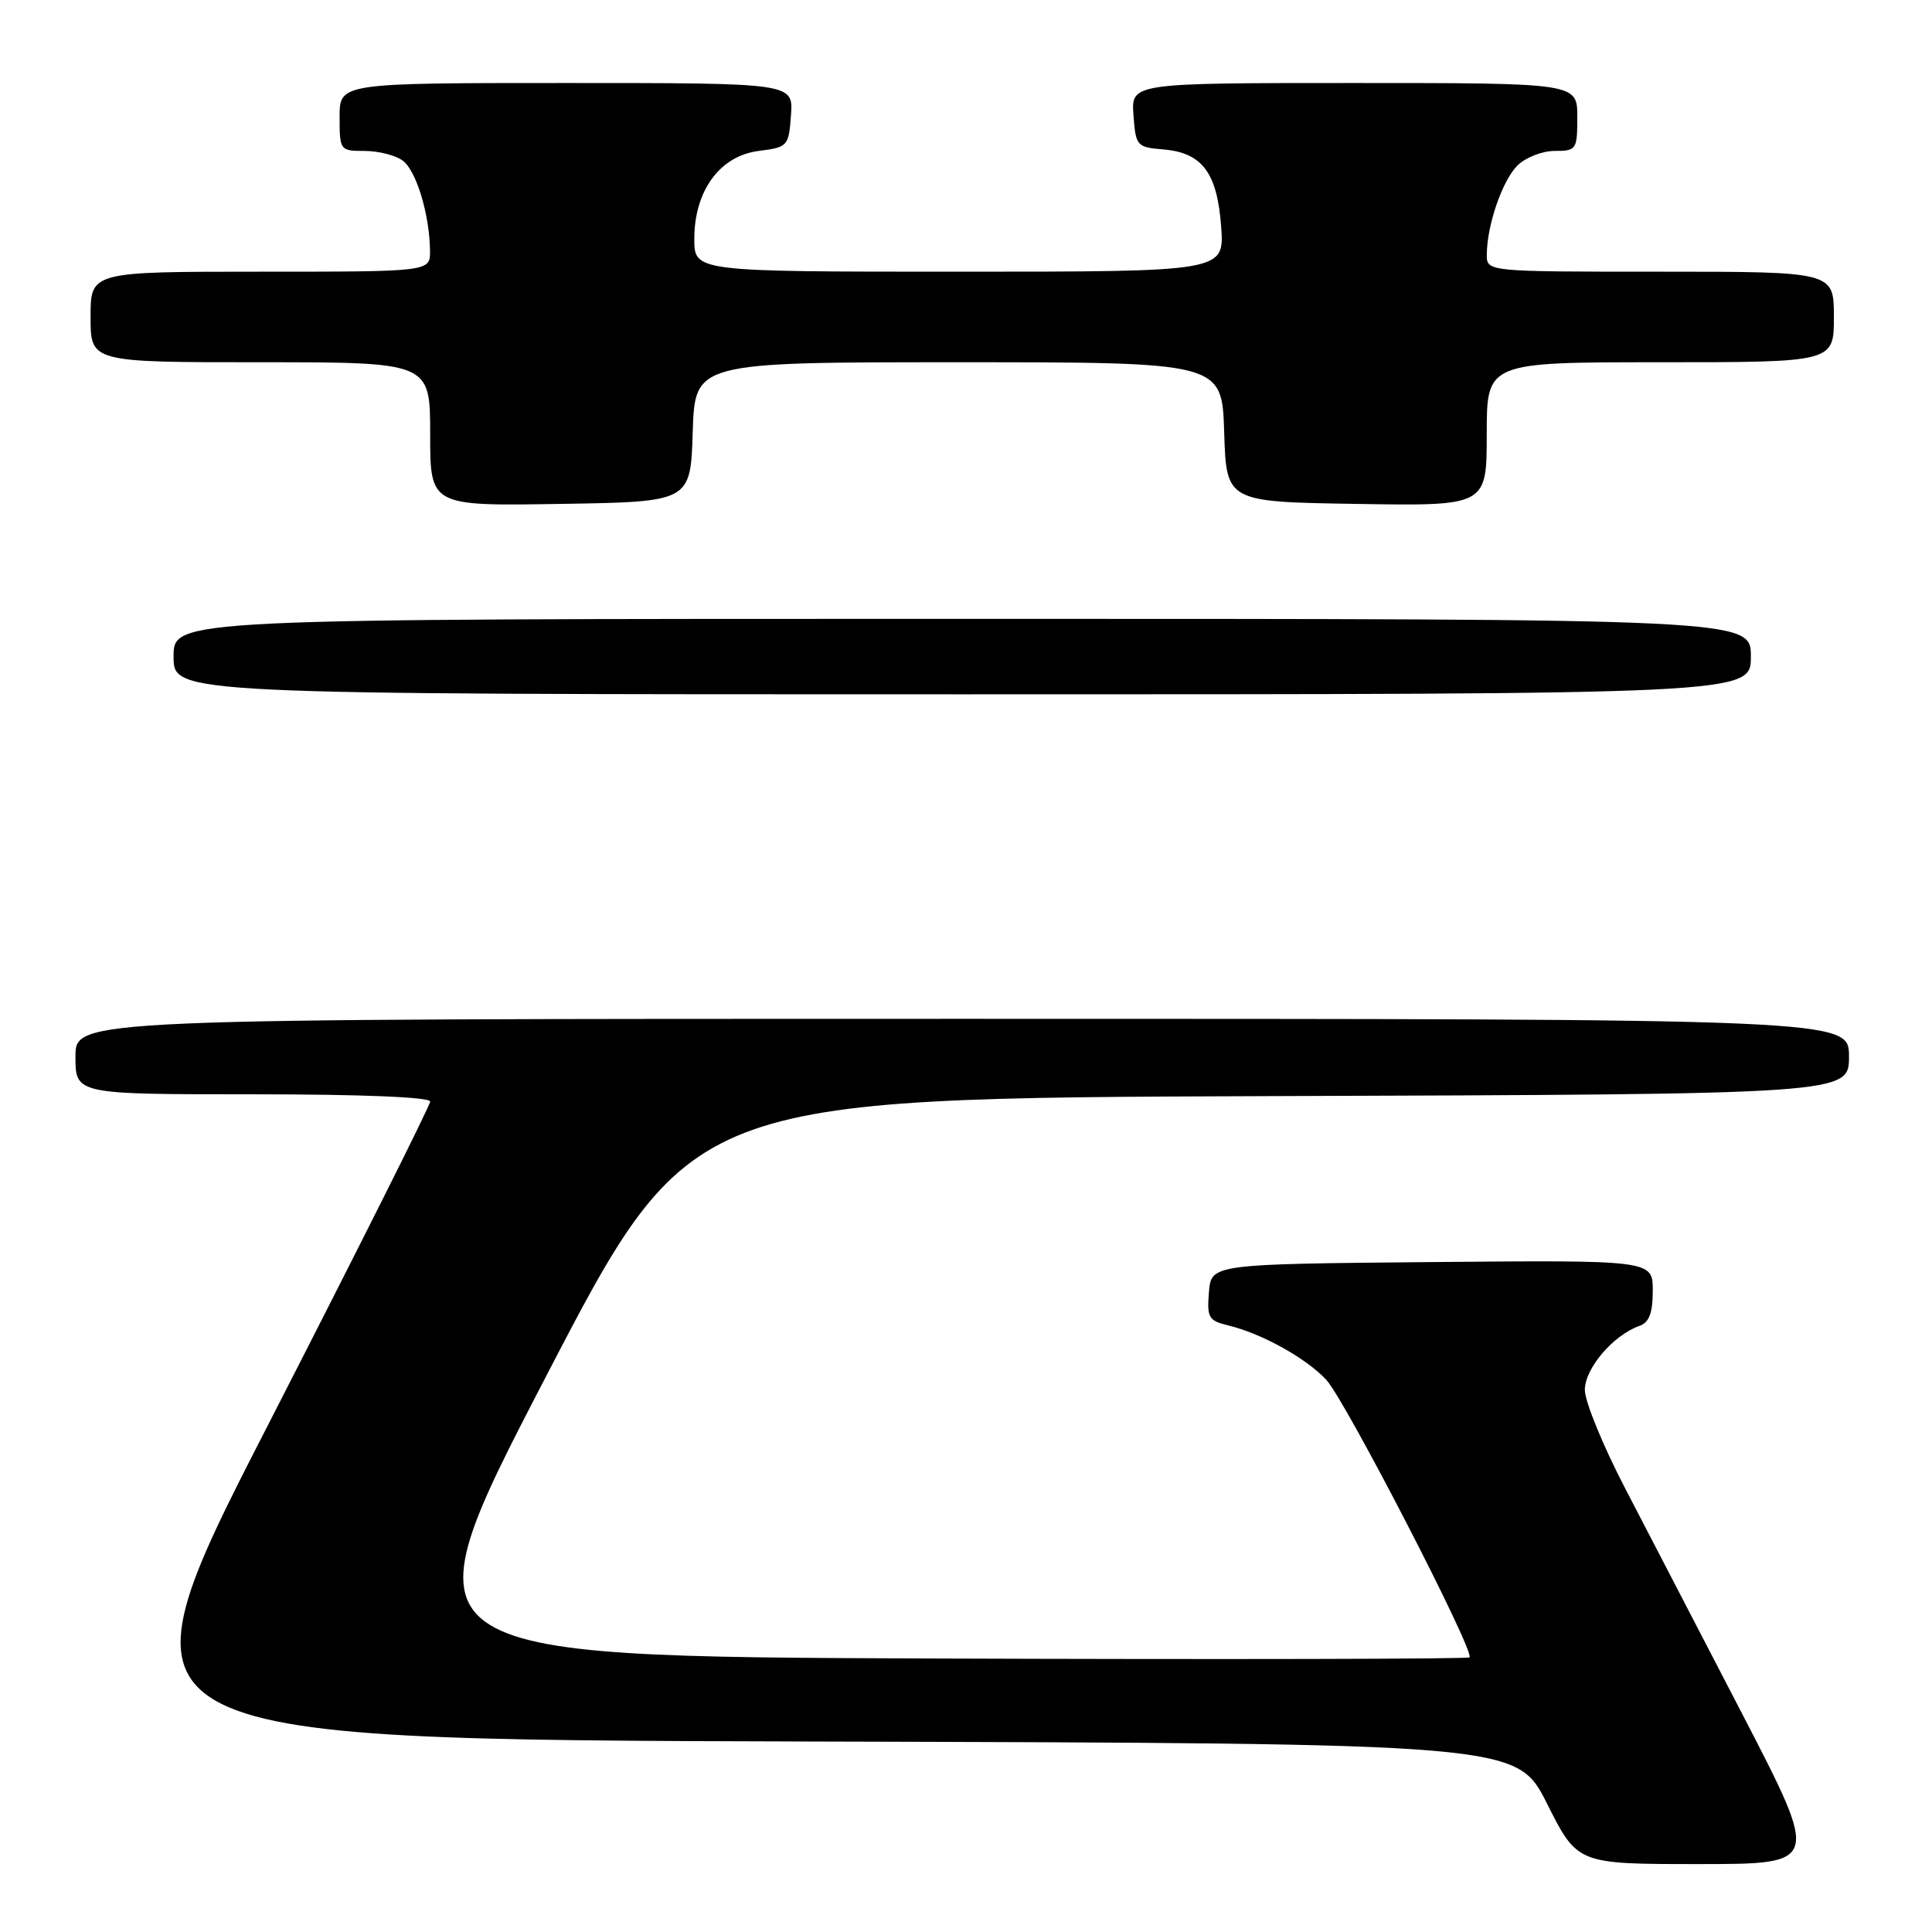 <?xml version="1.0" encoding="UTF-8" standalone="no"?>
<!DOCTYPE svg PUBLIC "-//W3C//DTD SVG 1.1//EN" "http://www.w3.org/Graphics/SVG/1.1/DTD/svg11.dtd" >
<svg xmlns="http://www.w3.org/2000/svg" xmlns:xlink="http://www.w3.org/1999/xlink" version="1.1" viewBox="0 0 256 256">
 <g >
 <path fill="currentColor"
d=" M 230.93 227.25 C 225.30 216.39 218.29 202.88 215.35 197.23 C 212.41 191.59 210.00 185.71 210.00 184.17 C 210.00 181.32 213.77 176.90 217.25 175.68 C 218.53 175.23 219.00 173.97 219.00 171.02 C 219.00 166.97 219.00 166.97 189.75 167.23 C 160.50 167.50 160.50 167.50 160.19 171.22 C 159.91 174.57 160.16 175.00 162.69 175.61 C 167.16 176.68 173.04 179.94 175.74 182.83 C 178.25 185.53 195.46 218.88 194.72 219.61 C 194.50 219.83 162.54 219.90 123.70 219.76 C 53.09 219.50 53.09 219.50 72.29 182.50 C 91.50 145.50 91.50 145.50 168.25 145.24 C 245.00 144.99 245.00 144.99 245.00 139.99 C 245.00 135.00 245.00 135.00 127.50 135.00 C 10.00 135.00 10.00 135.00 10.00 140.00 C 10.00 145.00 10.00 145.00 33.50 145.00 C 47.80 145.00 57.00 145.37 57.00 145.96 C 57.00 146.48 47.35 165.72 35.57 188.71 C 14.13 230.50 14.13 230.50 107.56 230.76 C 200.98 231.01 200.98 231.01 205.00 239.01 C 209.02 247.00 209.02 247.00 225.09 247.00 C 241.15 247.00 241.15 247.00 230.93 227.25 Z  M 232.00 87.00 C 232.00 82.00 232.00 82.00 127.50 82.00 C 23.00 82.00 23.00 82.00 23.00 87.00 C 23.00 92.00 23.00 92.00 127.50 92.00 C 232.00 92.00 232.00 92.00 232.00 87.00 Z  M 91.79 57.25 C 92.08 48.00 92.08 48.00 127.00 48.00 C 161.92 48.00 161.92 48.00 162.21 57.25 C 162.50 66.50 162.50 66.50 179.75 66.77 C 197.00 67.05 197.00 67.05 197.00 57.52 C 197.00 48.00 197.00 48.00 220.00 48.00 C 243.00 48.00 243.00 48.00 243.00 42.00 C 243.00 36.00 243.00 36.00 220.00 36.00 C 197.00 36.00 197.00 36.00 197.01 33.75 C 197.02 29.87 199.05 23.95 201.06 21.94 C 202.13 20.87 204.35 20.00 206.00 20.00 C 208.89 20.00 209.00 19.83 209.00 15.50 C 209.00 11.00 209.00 11.00 179.44 11.00 C 149.89 11.00 149.89 11.00 150.19 15.25 C 150.49 19.35 150.63 19.51 154.14 19.80 C 159.30 20.23 161.29 22.89 161.81 30.04 C 162.24 36.00 162.24 36.00 127.12 36.00 C 92.00 36.00 92.00 36.00 92.00 31.65 C 92.00 25.27 95.39 20.65 100.53 20.00 C 104.39 19.51 104.51 19.39 104.81 15.25 C 105.11 11.00 105.11 11.00 75.06 11.00 C 45.00 11.00 45.00 11.00 45.00 15.50 C 45.00 19.93 45.05 20.00 48.31 20.00 C 50.13 20.00 52.40 20.57 53.36 21.28 C 55.17 22.60 56.93 28.45 56.98 33.25 C 57.00 36.00 57.00 36.00 34.50 36.00 C 12.00 36.00 12.00 36.00 12.00 42.00 C 12.00 48.00 12.00 48.00 34.50 48.00 C 57.00 48.00 57.00 48.00 57.00 57.52 C 57.00 67.05 57.00 67.05 74.25 66.77 C 91.50 66.50 91.50 66.50 91.79 57.25 Z "/>
</g>
</svg>